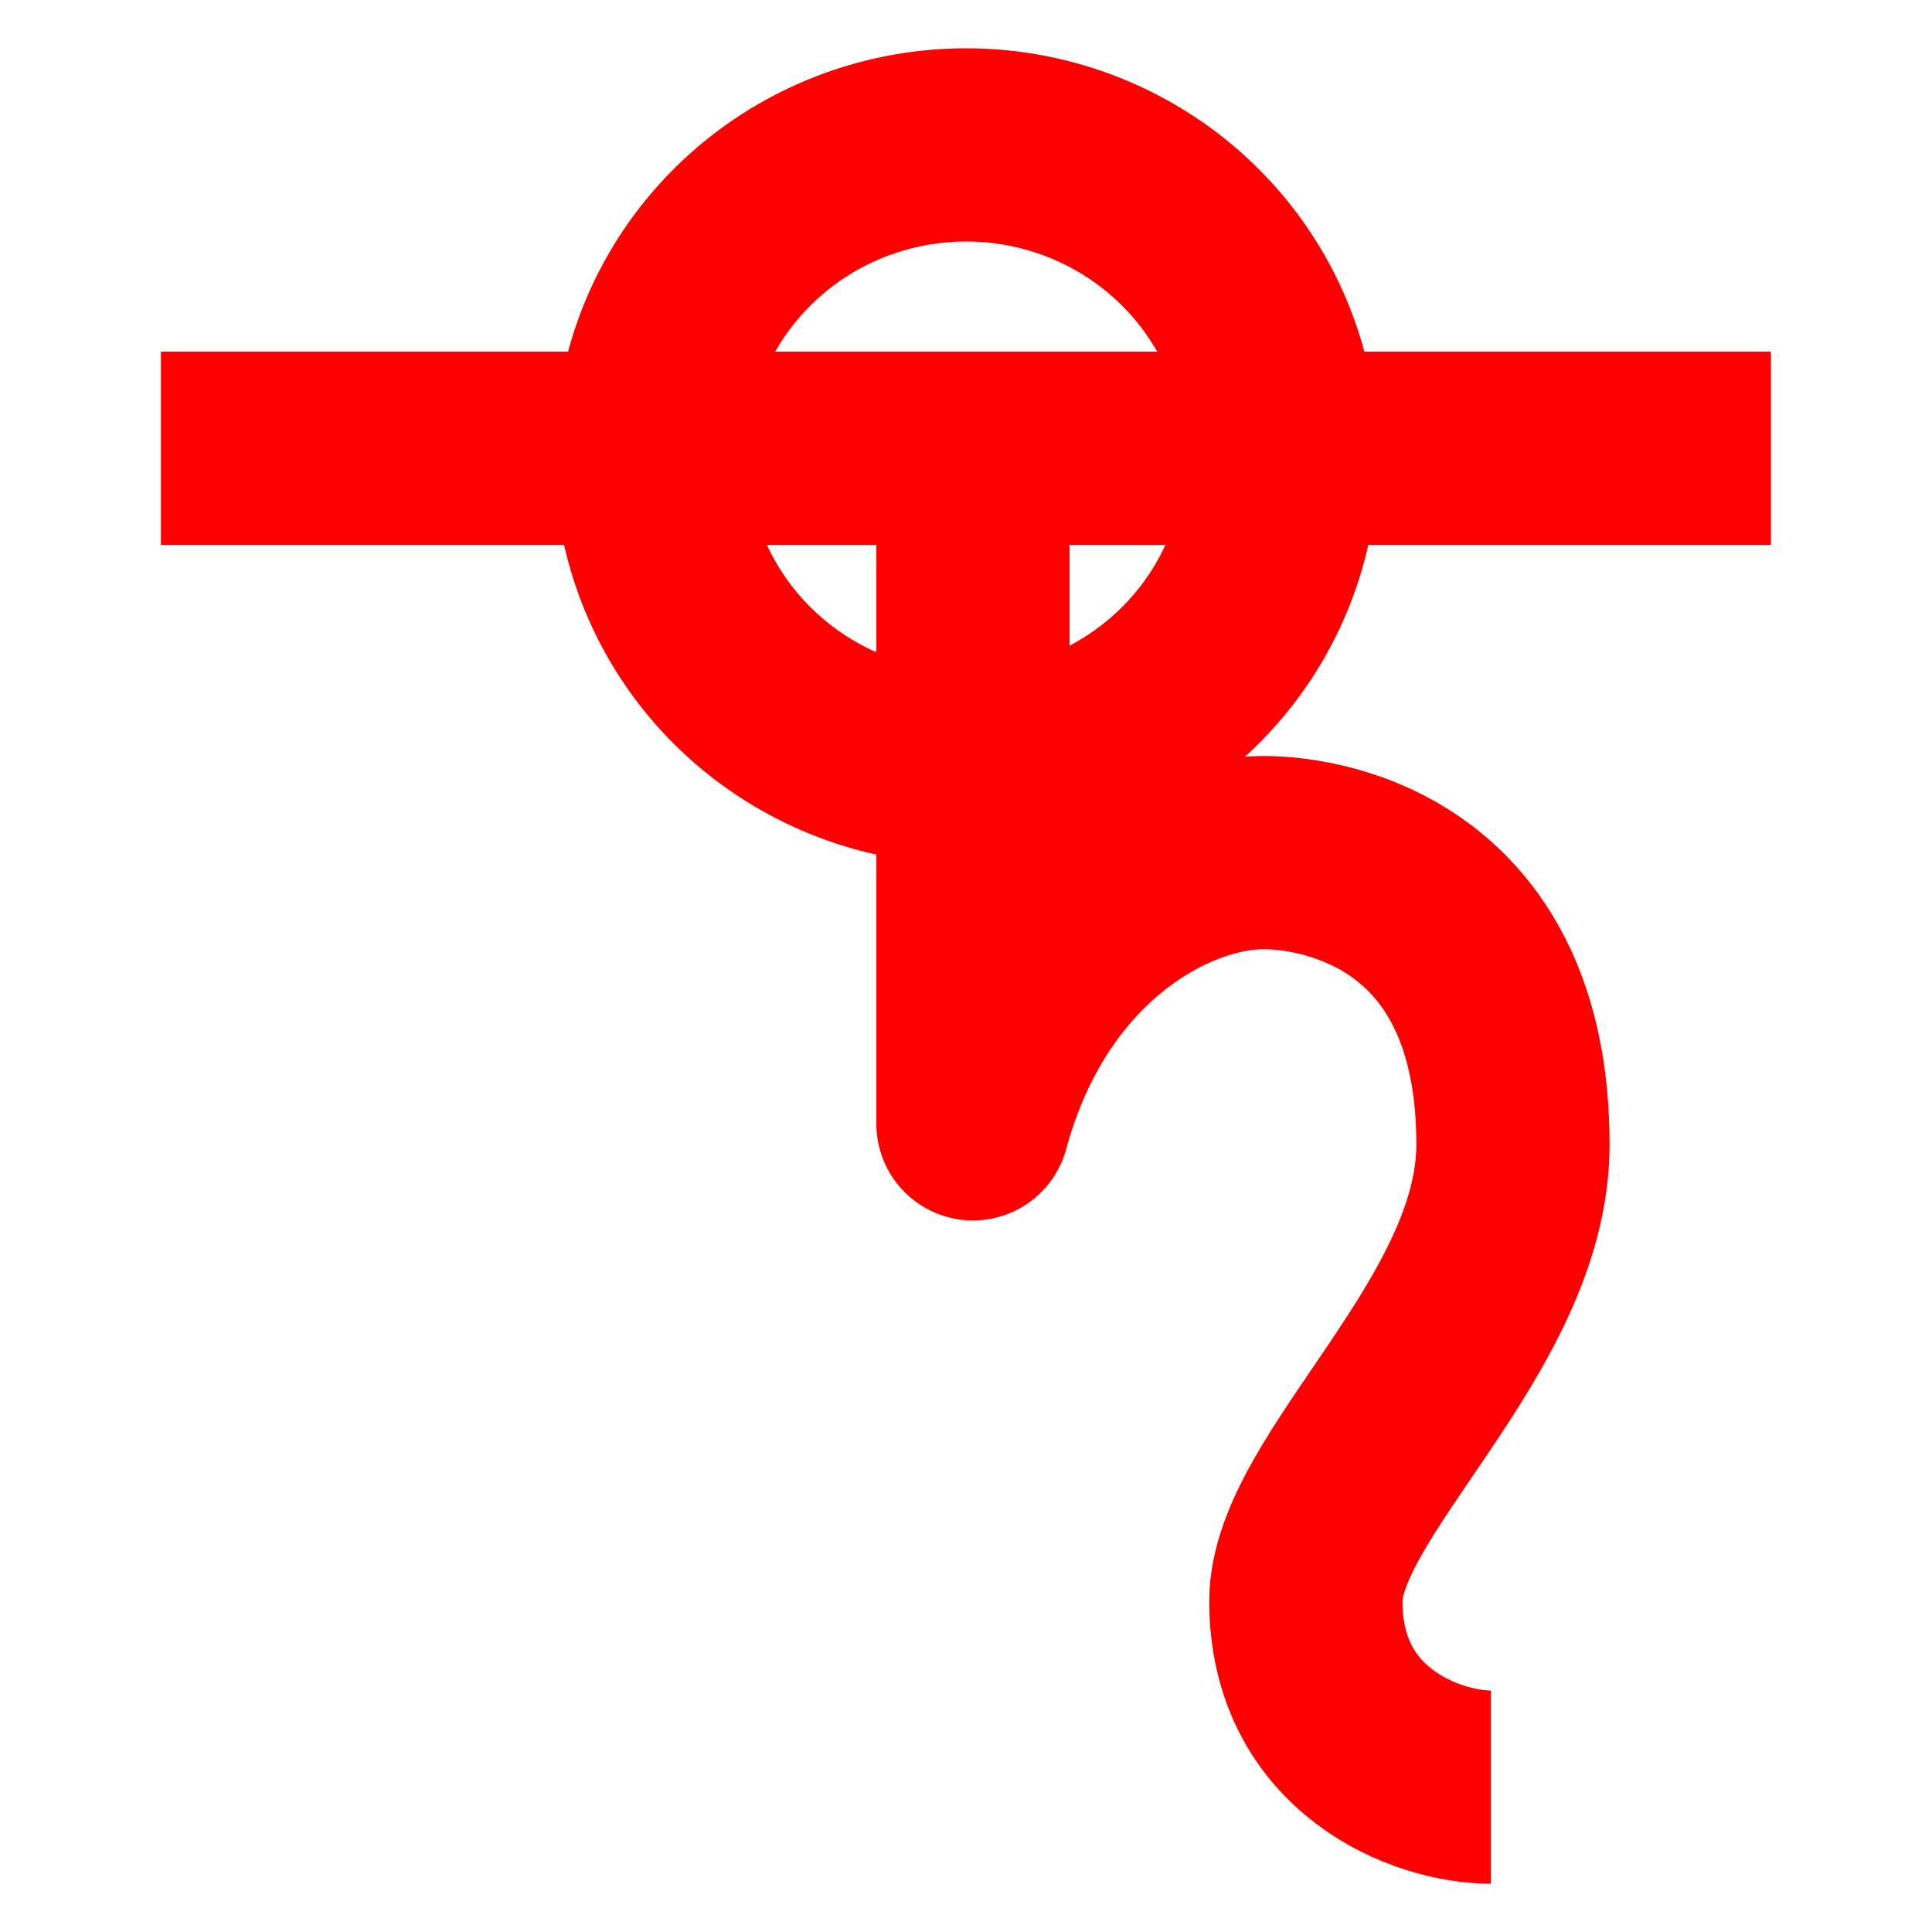 <svg width="10mm" height="10mm" version="1.1" viewBox="0 0 10 10" xmlns="http://www.w3.org/2000/svg">
 <path d="m6.633 2.362a1.632 1.612 0 0 1-1.632 1.612 1.632 1.612 0 0 1-1.632-1.612 1.632 1.612 0 0 1 1.632-1.612 1.632 1.612 0 0 1 1.632 1.612z" style="fill:none;opacity:.999;paint-order:stroke fill markers;stroke-linejoin:round;stroke-miterlimit:10;stroke:#ff0000"/>
 <path d="m0.833 2.32h8.333" style="fill:none;opacity:.999;paint-order:stroke fill markers;stroke-linejoin:round;stroke-miterlimit:10;stroke:#ff0000"/>
 <path d="m7.716 9.25c-0.329 0-0.957-0.236-0.957-0.962 0-0.603 1.072-1.425 1.072-2.364 0-1.332-0.952-1.511-1.291-1.511-0.486 0-1.234 0.407-1.504 1.404v-3.48" style="fill:none;opacity:.999;paint-order:stroke fill markers;stroke-linejoin:round;stroke-miterlimit:10;stroke:#ff0000"/>
</svg>
